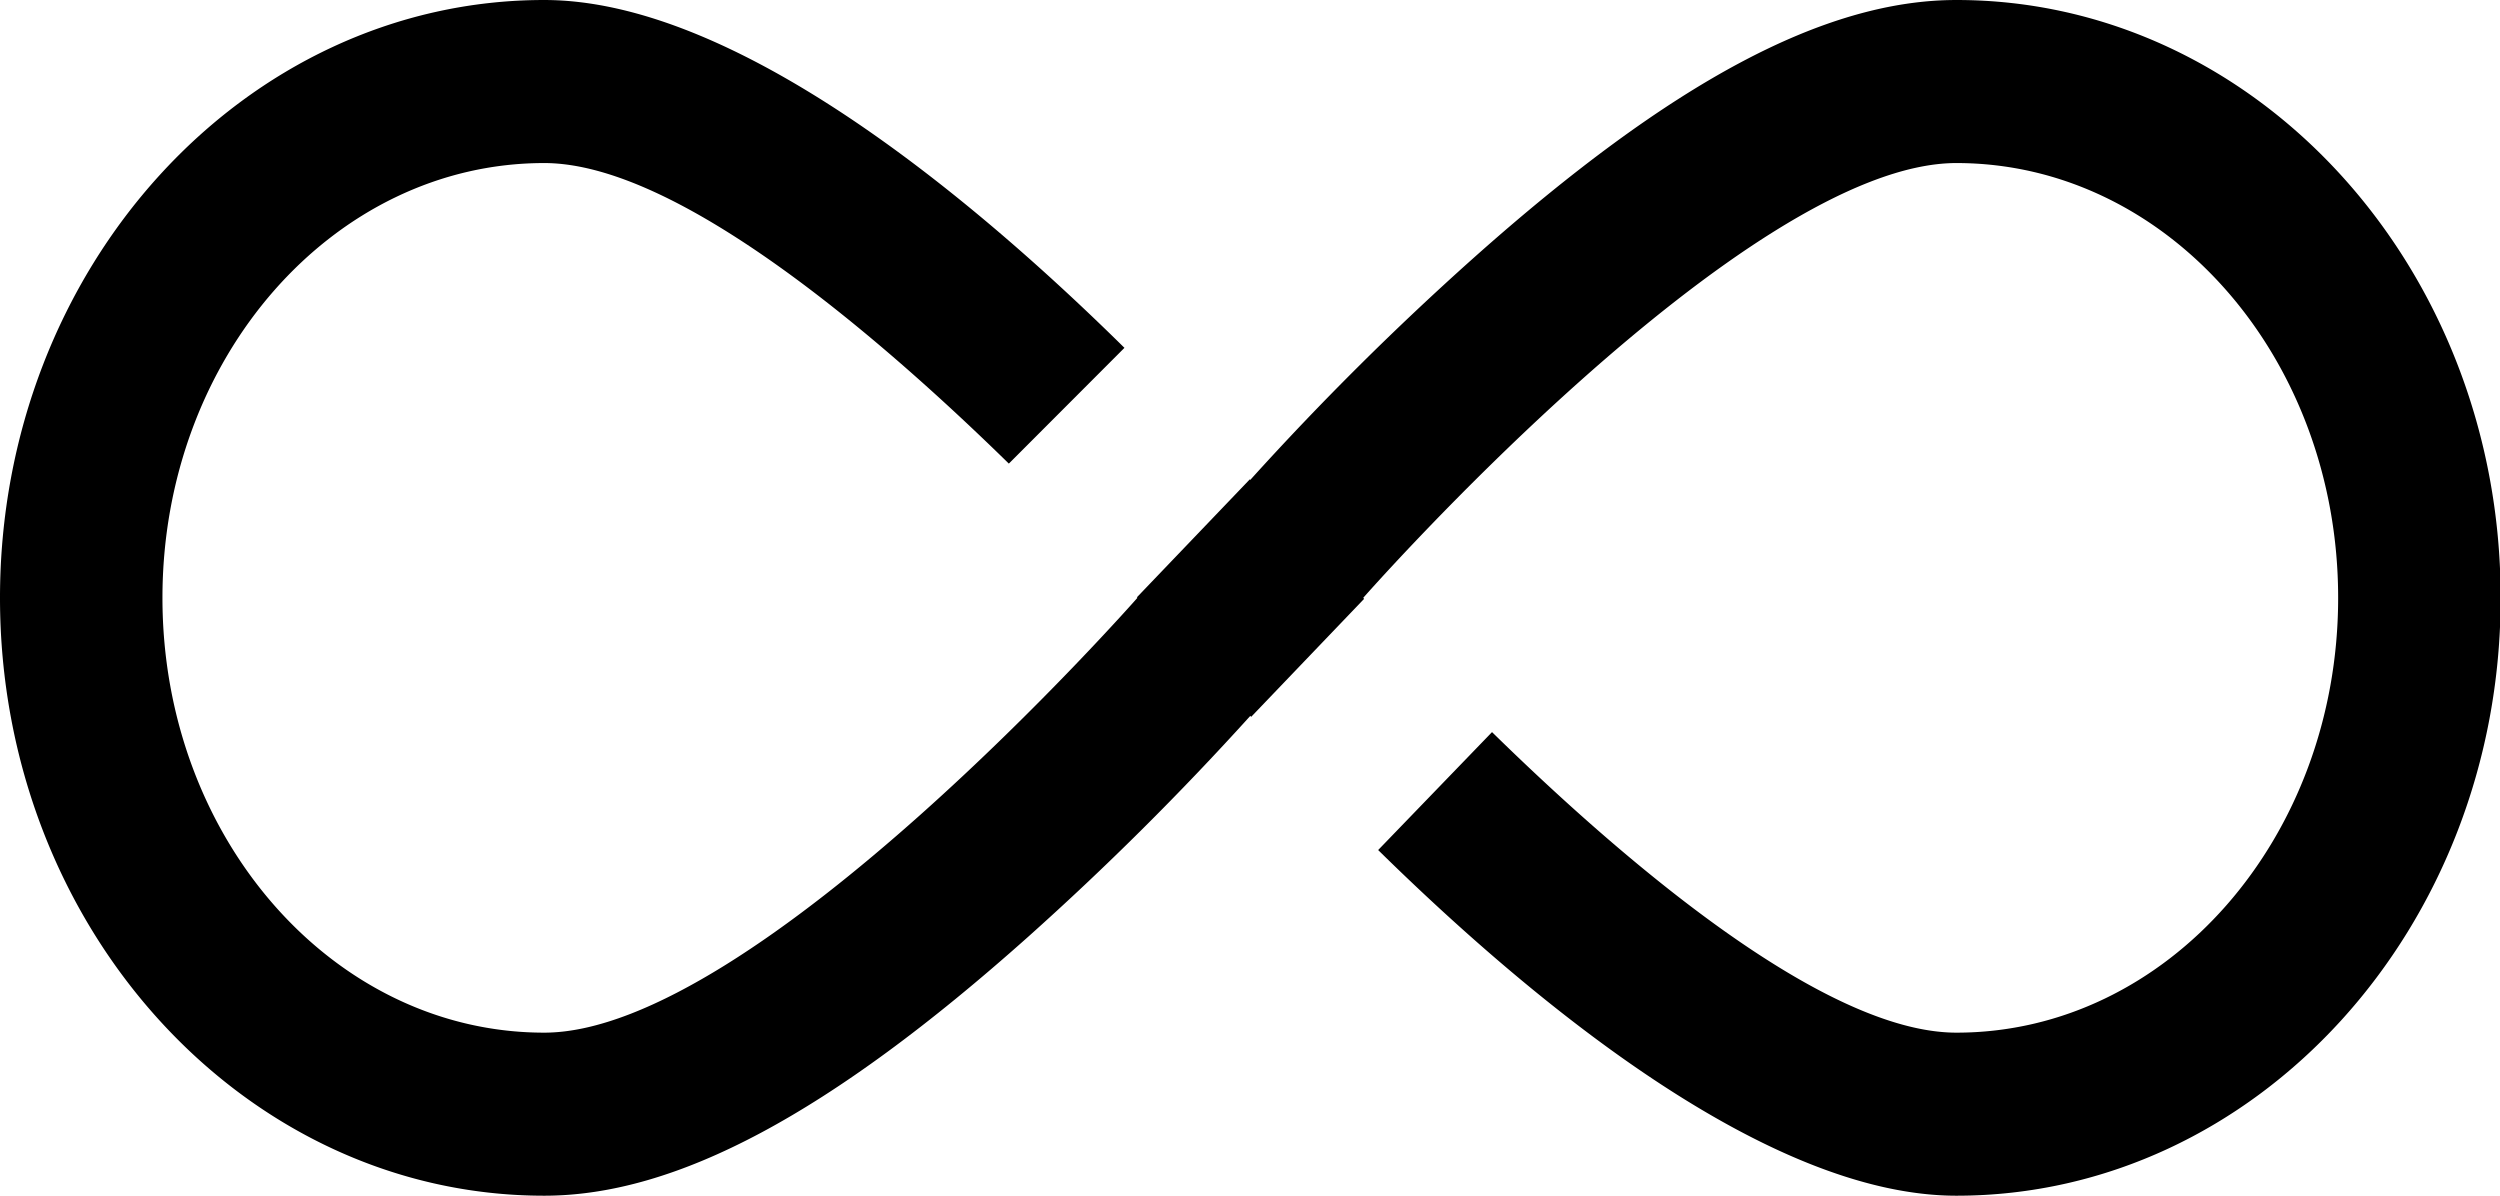 <?xml version="1.0" standalone="no"?><!DOCTYPE svg PUBLIC "-//W3C//DTD SVG 1.1//EN" "http://www.w3.org/Graphics/SVG/1.1/DTD/svg11.dtd"><svg t="1596356465610" class="icon" viewBox="0 0 2141 1024" version="1.1" xmlns="http://www.w3.org/2000/svg" p-id="1930" xmlns:xlink="http://www.w3.org/1999/xlink" width="66.906" height="32"><defs><style type="text/css"></style></defs><path d="M1675.497 0c-113.059 0-244.643 70.284-414.255 221.556a2518.528 2518.528 0 0 0-190.511 189.44s-0.279-0.465-0.419-0.465l-96.675 101.004a3.77 3.77 0 0 1 0.419 0.465s-327.447 372.364-507.997 372.364-326.935-166.633-326.935-372.364 146.385-372.364 326.935-372.364c113.897 0 286.161 148.015 397.917 257.396l99.002-99.142C830.883 167.564 629.248 0 466.06 0 209.082 0 0 229.469 0 512s209.082 512 466.06 512c113.059 0 244.643-70.284 414.255-221.556a2527.884 2527.884 0 0 0 190.511-189.44c0 0.465 0.419 0.465 0.652 0.931l96.675-101.004a2.095 2.095 0 0 0-0.698-0.931s327.494-372.364 508.044-372.364 326.889 166.633 326.889 372.364-146.339 372.364-326.889 372.364c-113.85 0-286.022-148.015-397.731-257.396l-97.513 101.004C1312.396 857.833 1513.007 1024 1675.497 1024c256.977 0 466.06-229.469 466.06-512S1932.474 0 1675.497 0z" p-id="1931"></path></svg>